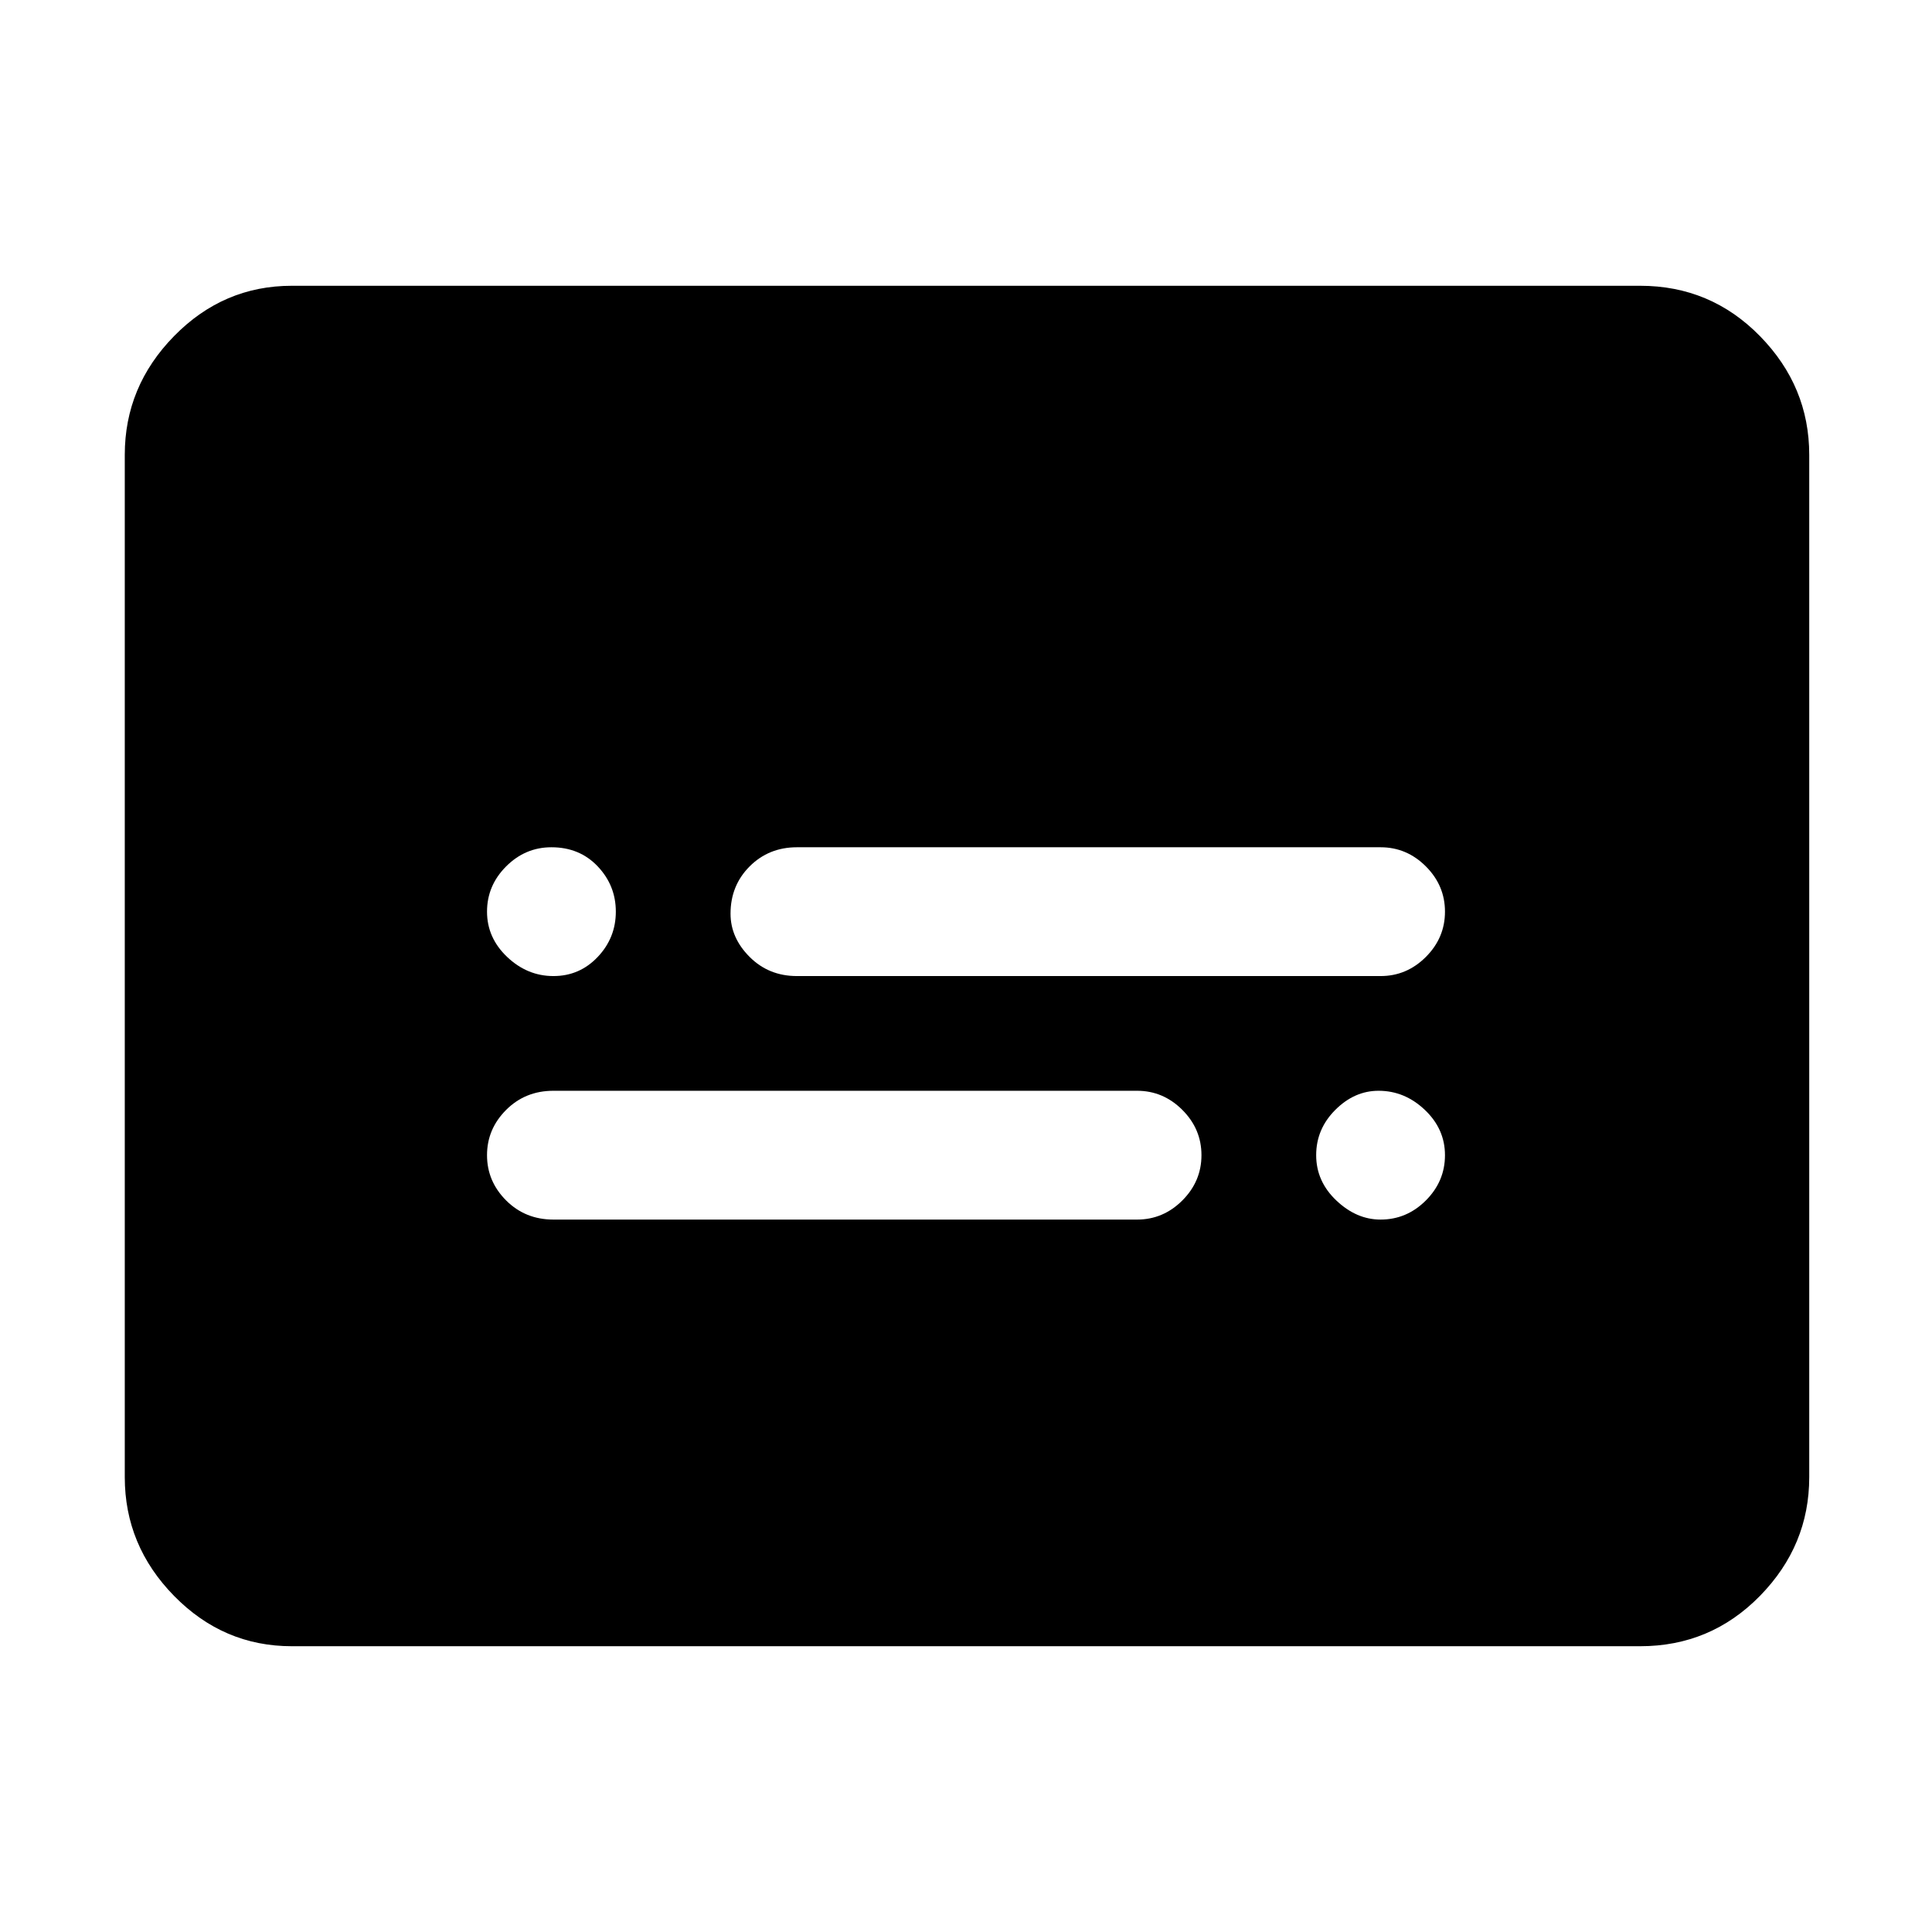 <svg xmlns="http://www.w3.org/2000/svg" height="48" width="48"><path d="M13.75 24.25Q14.4 24.25 14.85 23.775Q15.3 23.3 15.3 22.65Q15.3 22 14.85 21.525Q14.4 21.05 13.7 21.05Q13.05 21.05 12.575 21.525Q12.1 22 12.1 22.65Q12.1 23.3 12.6 23.775Q13.1 24.25 13.75 24.25ZM13.75 30.3H28.25Q28.9 30.3 29.375 29.825Q29.85 29.35 29.85 28.7Q29.85 28.05 29.375 27.575Q28.9 27.1 28.25 27.1H13.75Q13.05 27.1 12.575 27.575Q12.1 28.05 12.1 28.7Q12.1 29.35 12.575 29.825Q13.05 30.3 13.75 30.3ZM34.3 30.3Q34.95 30.3 35.425 29.825Q35.9 29.35 35.9 28.7Q35.9 28.05 35.4 27.575Q34.9 27.1 34.25 27.1Q33.65 27.1 33.175 27.575Q32.7 28.05 32.7 28.7Q32.7 29.35 33.2 29.825Q33.7 30.3 34.3 30.3ZM19.8 24.25H34.3Q34.95 24.25 35.425 23.775Q35.9 23.3 35.9 22.65Q35.9 22 35.425 21.525Q34.95 21.05 34.3 21.05H19.8Q19.1 21.05 18.625 21.525Q18.15 22 18.15 22.7Q18.15 23.3 18.625 23.775Q19.1 24.25 19.8 24.25ZM7.25 40.9Q5.55 40.9 4.325 39.65Q3.1 38.4 3.1 36.7V11.3Q3.1 9.6 4.325 8.35Q5.55 7.1 7.25 7.1H40.75Q42.5 7.1 43.725 8.35Q44.95 9.6 44.95 11.3V36.7Q44.95 38.4 43.725 39.65Q42.5 40.9 40.75 40.9Z"/></svg>